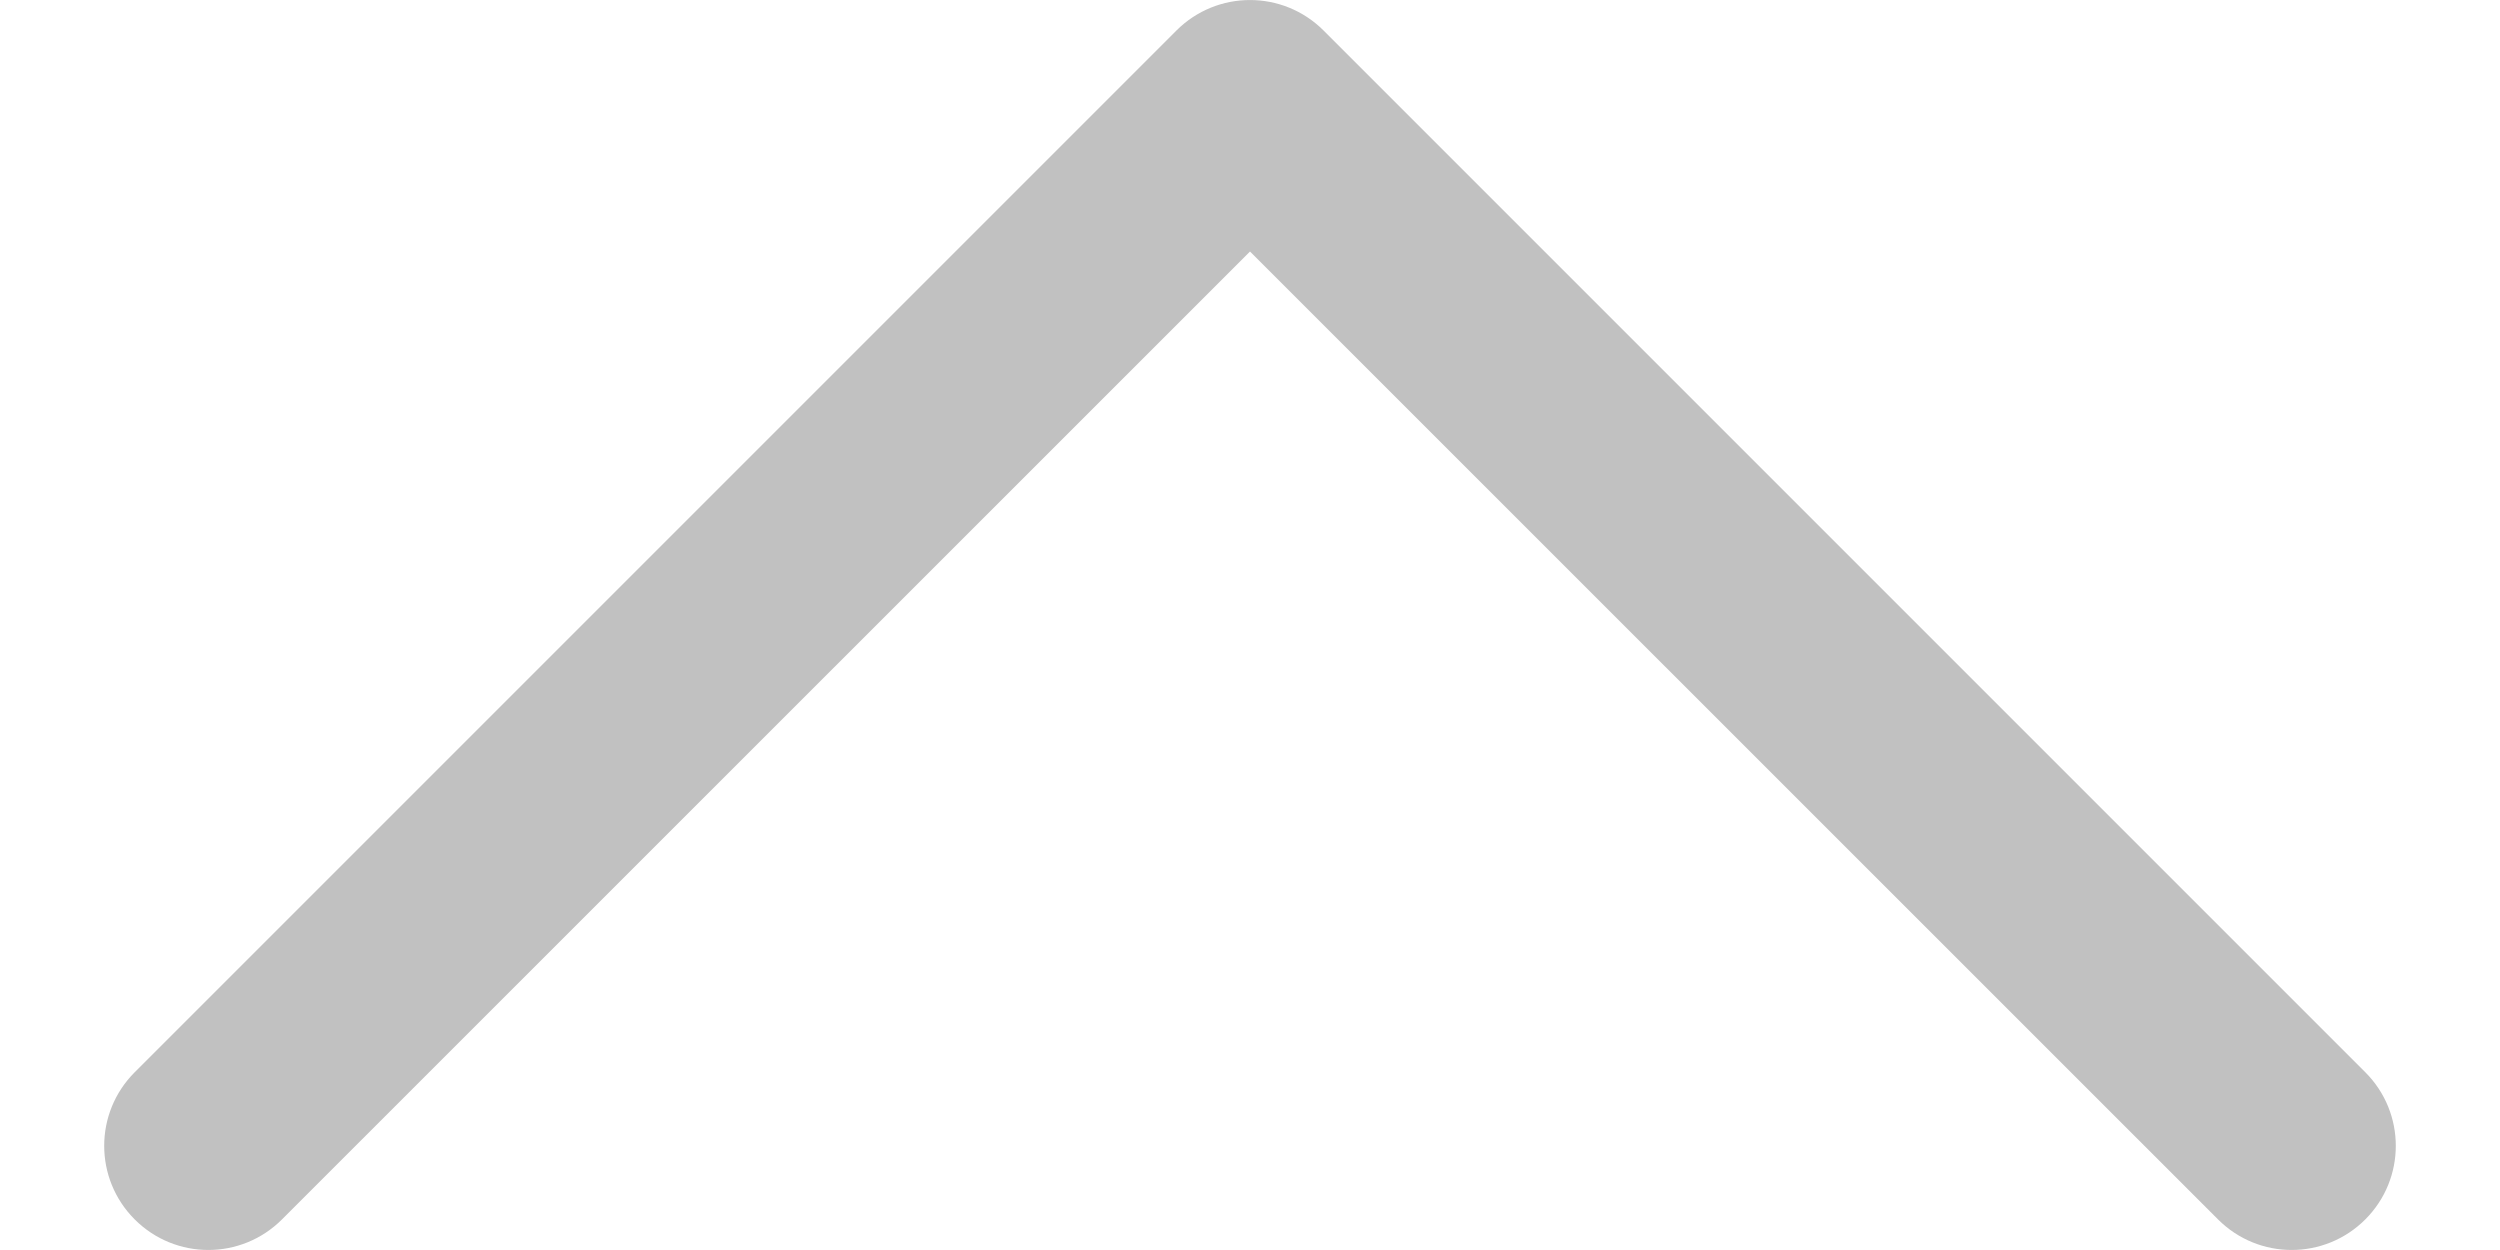 <svg width="18" height="9" viewBox="0 0 18 9" fill="none" xmlns="http://www.w3.org/2000/svg">
<path fill-rule="evenodd" clip-rule="evenodd" d="M8.47 0.22C8.763 -0.073 9.237 -0.073 9.53 0.22L17.03 7.72C17.323 8.013 17.323 8.487 17.03 8.78C16.737 9.073 16.263 9.073 15.97 8.78L9 1.811L2.03 8.78C1.737 9.073 1.263 9.073 0.97 8.78C0.677 8.487 0.677 8.013 0.97 7.72L8.47 0.22Z" fill="#C1C1C1"/>
</svg>

